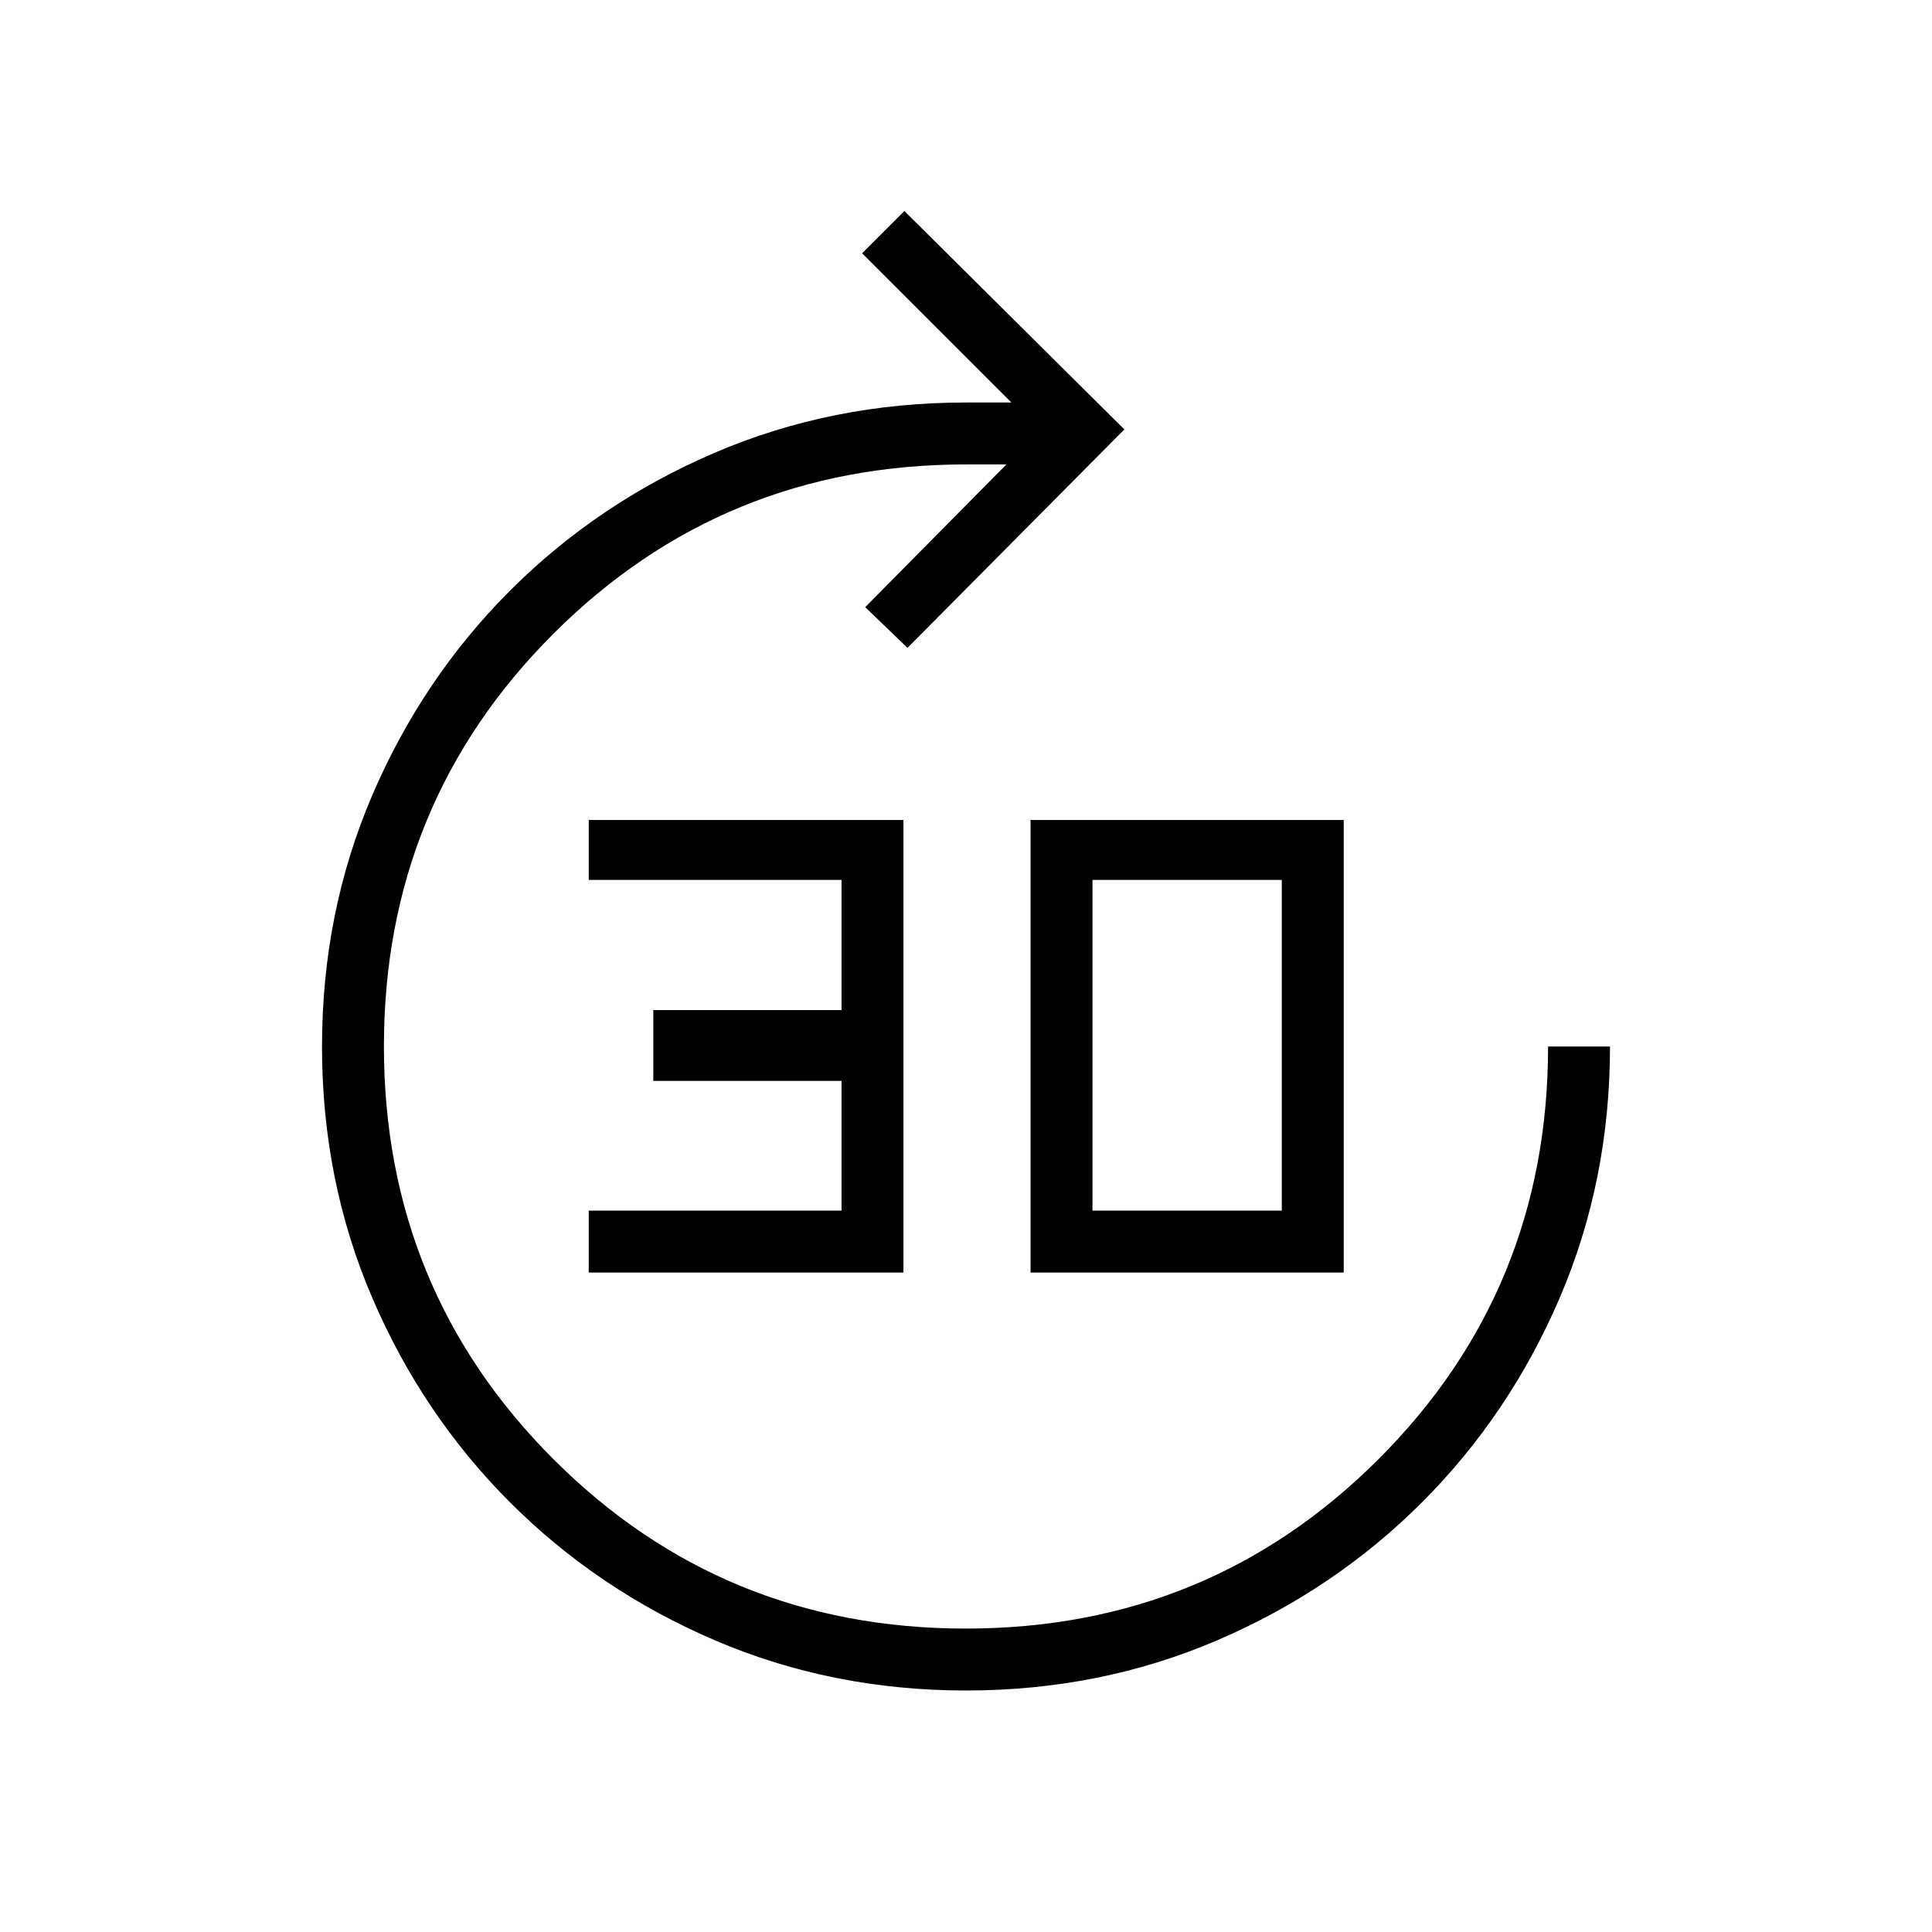 <svg xmlns="http://www.w3.org/2000/svg" height="48" viewBox="0 -960 960 960" width="48"><path d="M292.54-327.69v-30.77h125.61v-64.46h-93.53v-35.16h93.53v-64.69H292.54v-29.77h156.38v224.85H292.54Zm219.54 0v-224.85h155.61v224.85H512.08Zm30.77-30.77h94.07v-164.31h-94.07v164.31ZM480.04-120q-66.58 0-124.77-24.92-58.19-24.93-101.81-68.54-43.61-43.62-68.54-101.77Q160-373.37 160-439.96q0-66.58 24.92-124.77 24.93-58.19 68.54-101.81 43.62-43.61 101.78-68.54Q413.4-760 480-760h22.54l-74.16-74.15 21-21 109.31 108.53-107.77 108.54-21-20.23 70.16-70.92H480q-120.86 0-205.04 84.16-84.19 84.17-84.19 204.99 0 120.82 84.16 205.07 84.17 84.24 204.99 84.24 120.82 0 205.07-84.19 84.24-84.18 84.24-205.04H800q0 66.54-24.92 124.73-24.93 58.19-68.54 101.81-43.62 43.61-101.77 68.54Q546.63-120 480.04-120Z"/></svg>